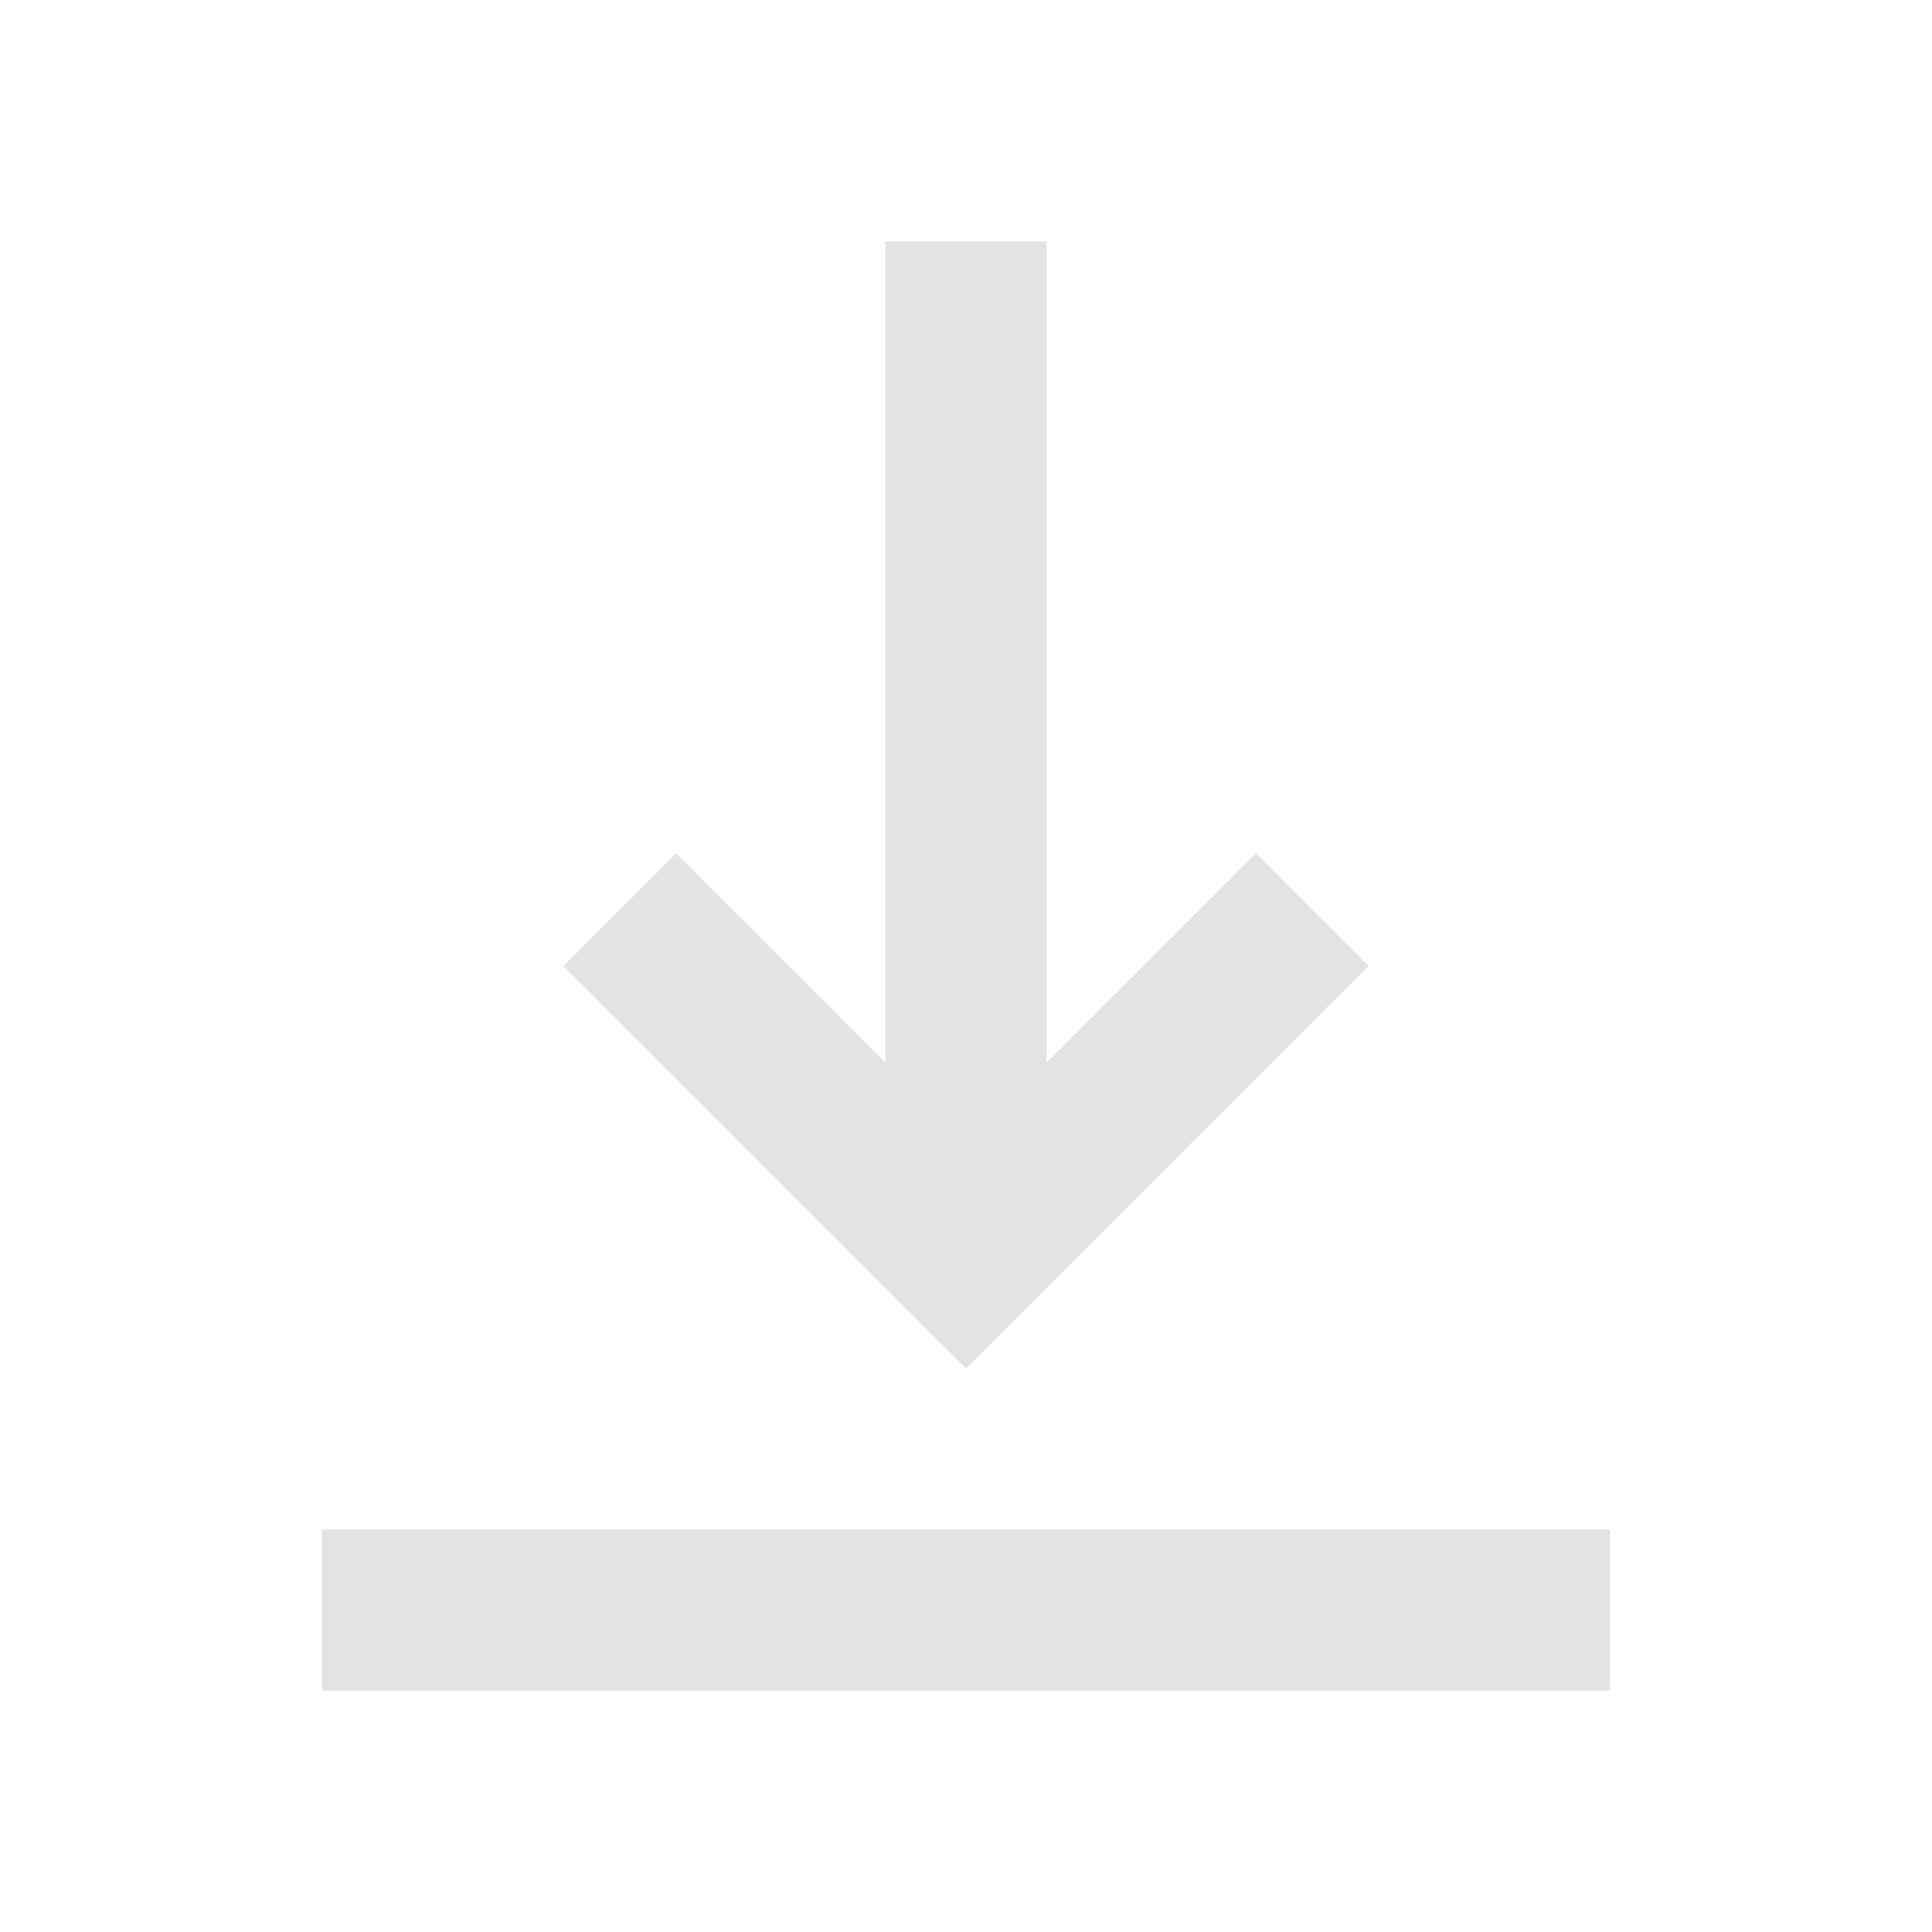 <svg xmlns="http://www.w3.org/2000/svg" height="24px" viewBox="0 -960 960 960" width="24px" fill="#e3e3e3"><path d="M160-120v-80h640v80H160Zm320-160L280-480l56-56 104 104v-408h80v408l104-104 56 56-200 200Z"/></svg>